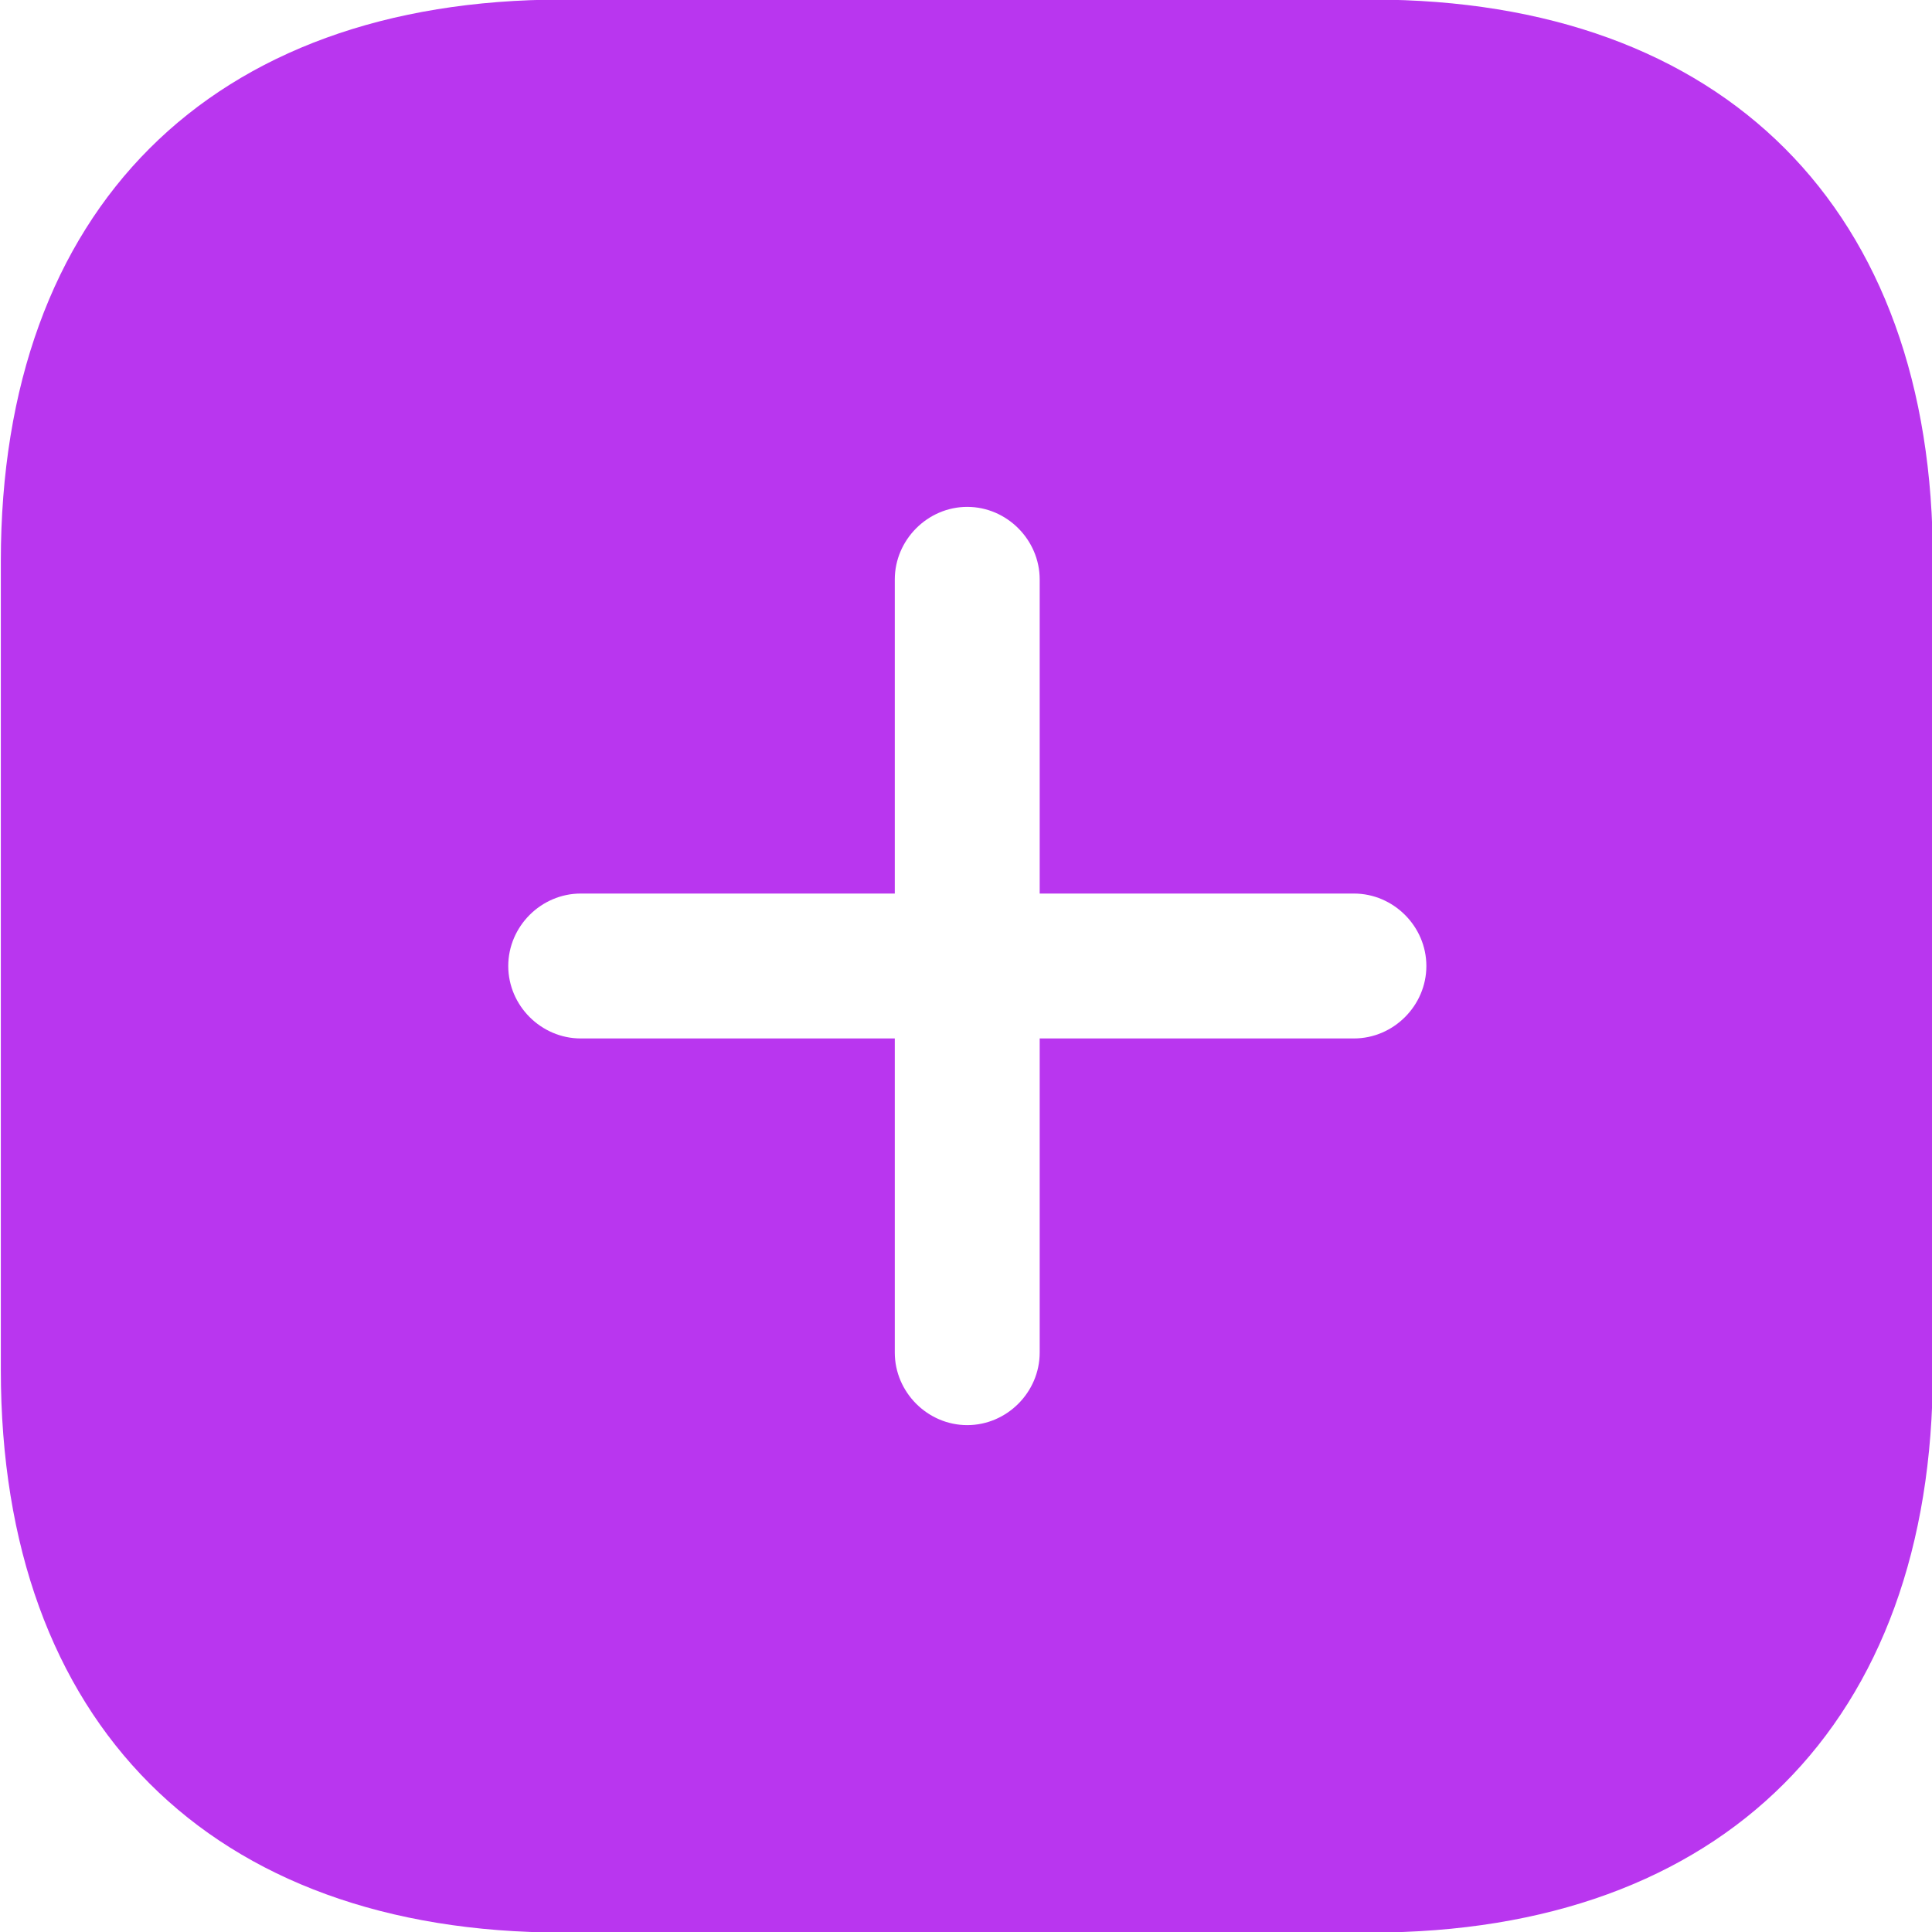 <svg width="14" height="14" viewBox="0 0 14 14" fill="none" xmlns="http://www.w3.org/2000/svg">
<path d="M9.944 -0.003H4.075C1.525 -0.003 0.006 1.516 0.006 4.066V9.928C0.006 12.484 1.525 14.004 4.075 14.004H9.937C12.486 14.004 14.006 12.484 14.006 9.935V4.066C14.013 1.516 12.493 -0.003 9.944 -0.003ZM9.811 7.525H7.534V9.801C7.534 10.089 7.296 10.327 7.009 10.327C6.722 10.327 6.484 10.089 6.484 9.801V7.525H4.208C3.921 7.525 3.683 7.287 3.683 7C3.683 6.713 3.921 6.475 4.208 6.475H6.484V4.199C6.484 3.912 6.722 3.673 7.009 3.673C7.296 3.673 7.534 3.912 7.534 4.199V6.475H9.811C10.098 6.475 10.336 6.713 10.336 7C10.336 7.287 10.098 7.525 9.811 7.525Z" fill="#B936EF"/>
</svg>
